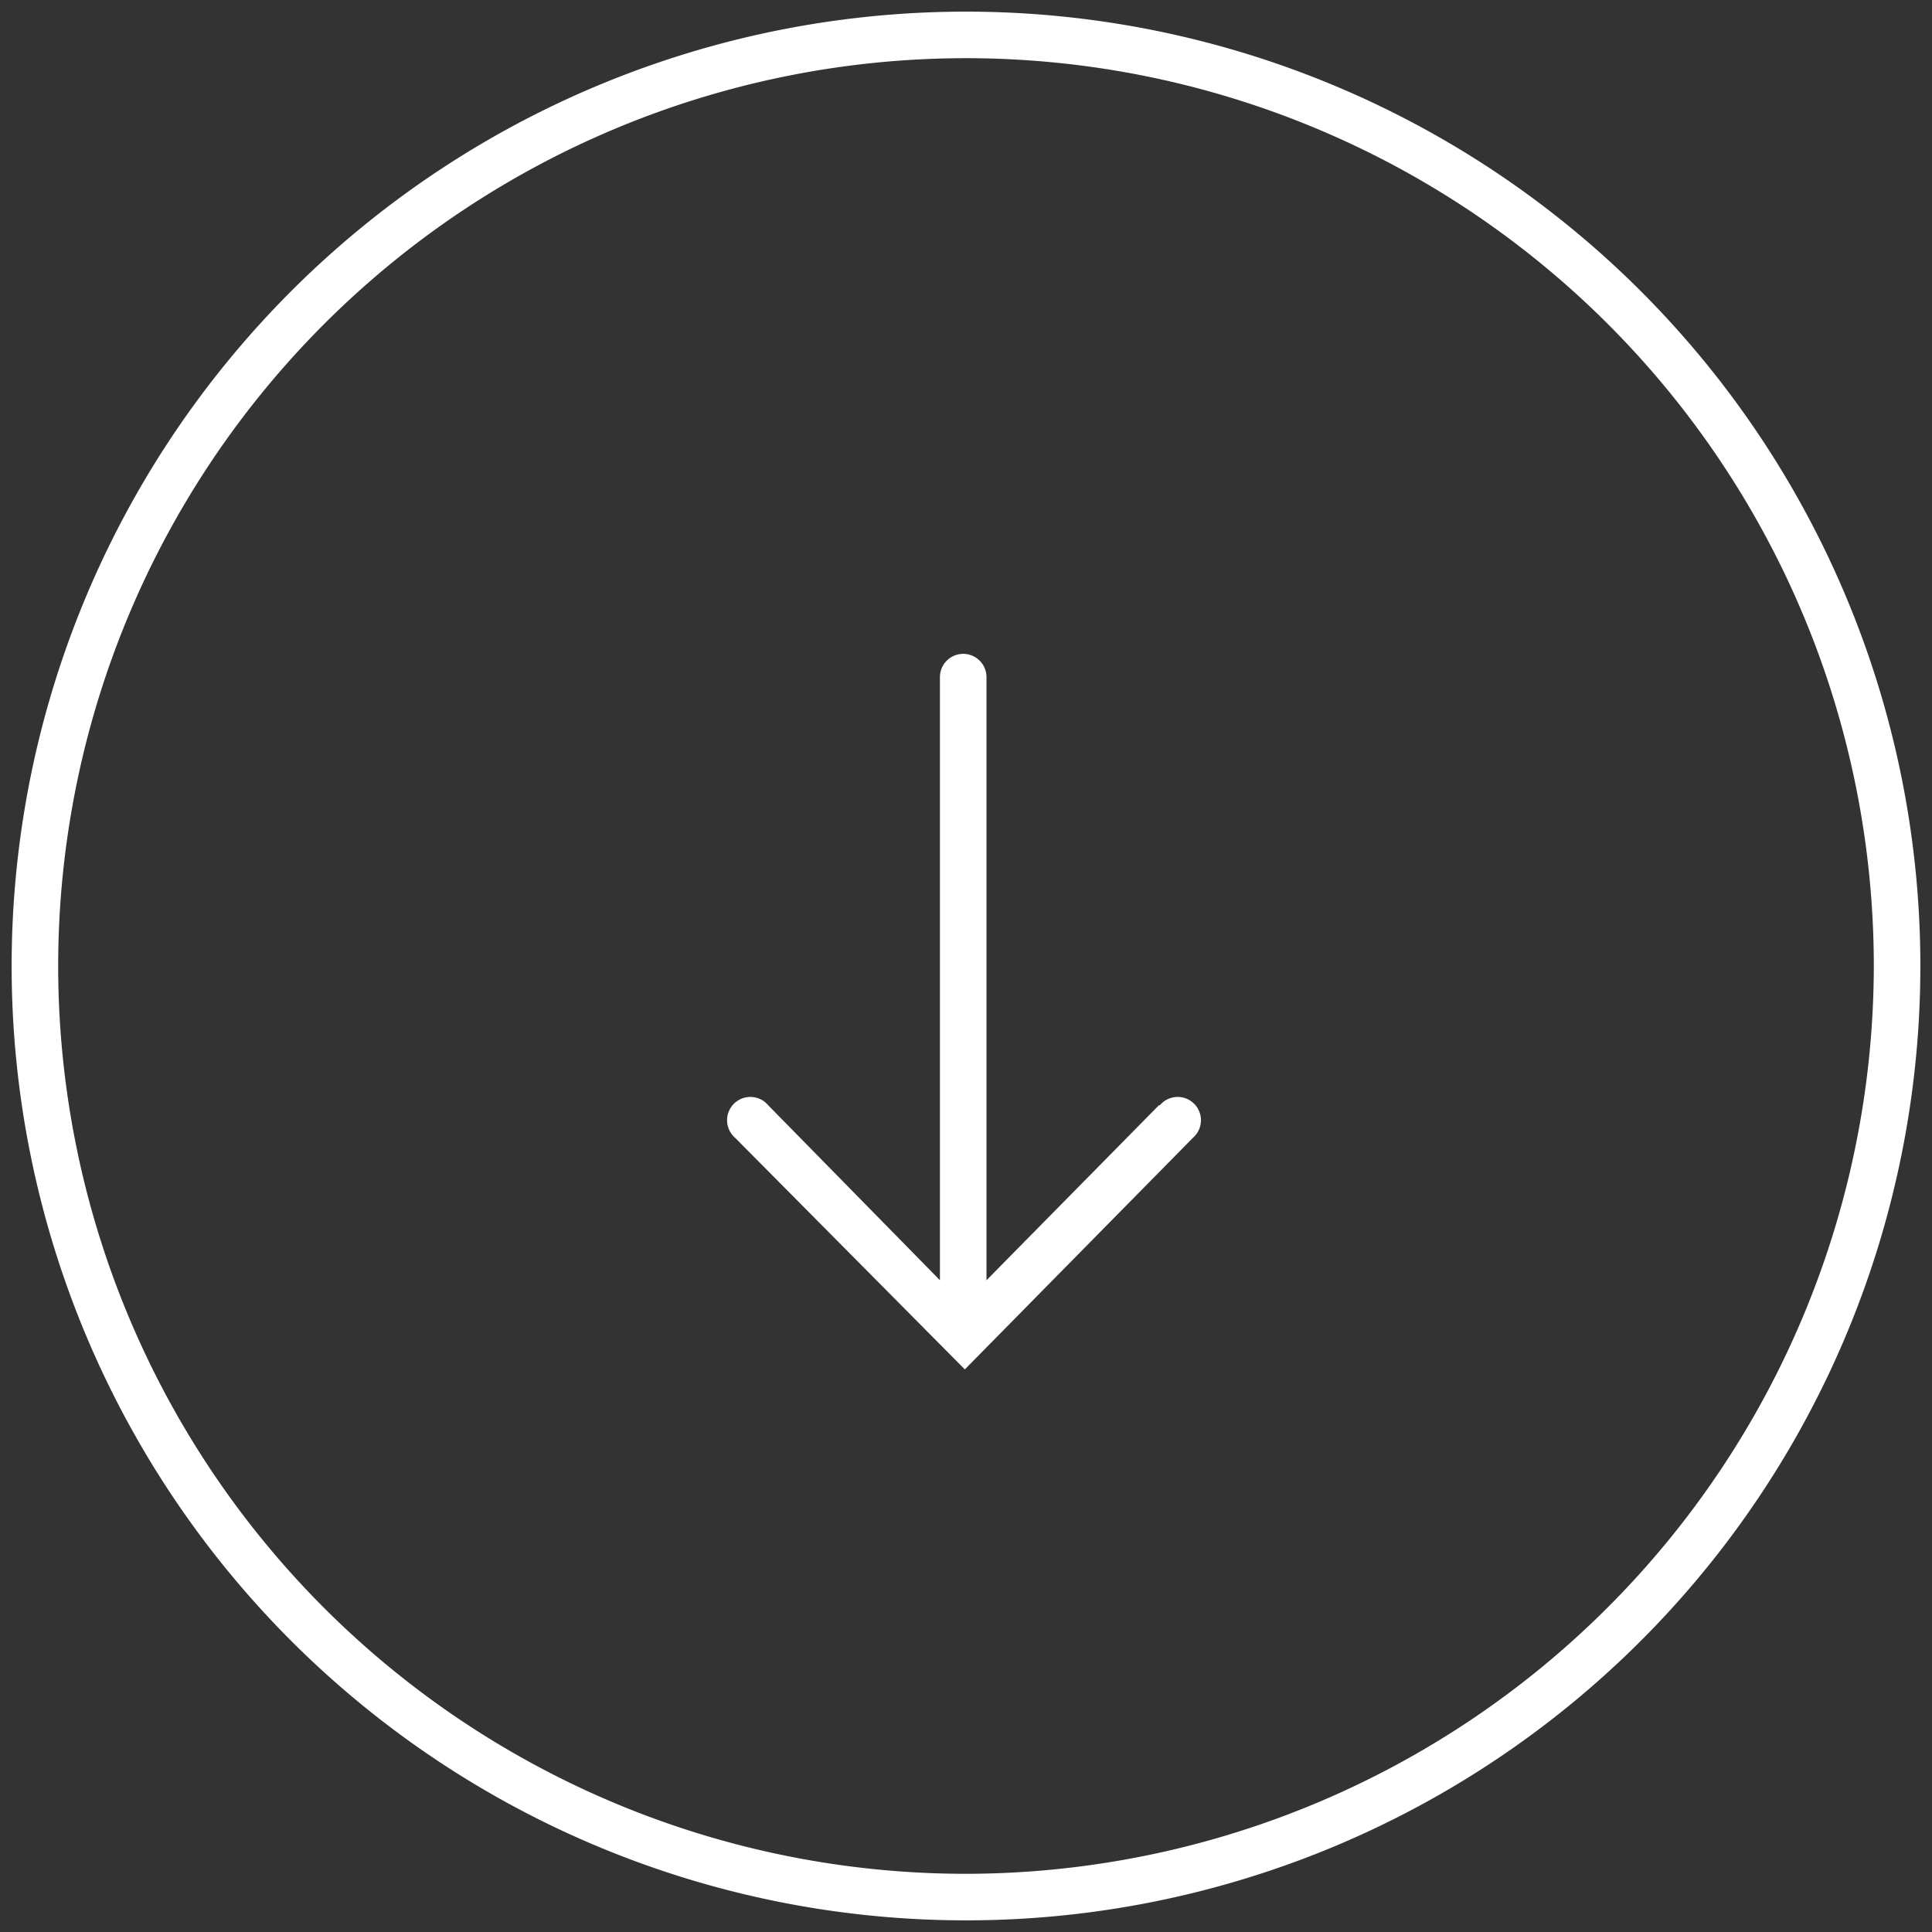 <svg id="5d0a66fd-1020-48b3-ae41-7063f989bc0f" data-name="Layer 1" xmlns="http://www.w3.org/2000/svg" viewBox="0 0 83 83"><rect x="0" y="0" width="83" height="83" fill="#333333" stroke="none"/><title>arrow</title><path d="M41.5.5a41,41,0,1,0,41,41A41,41,0,0,0,41.5.5Zm0,80a39,39,0,1,1,39-39A39.05,39.05,0,0,1,41.5,80.5Z" fill="#fff"/><path d="M49.79,47.48,42.38,55V29.09a1,1,0,1,0-2,0V55L33,47.48a1,1,0,1,0-1.42,1.4l9.87,9.95,9.8-9.95a1,1,0,1,0-1.42-1.4Z" fill="#fff"/></svg>